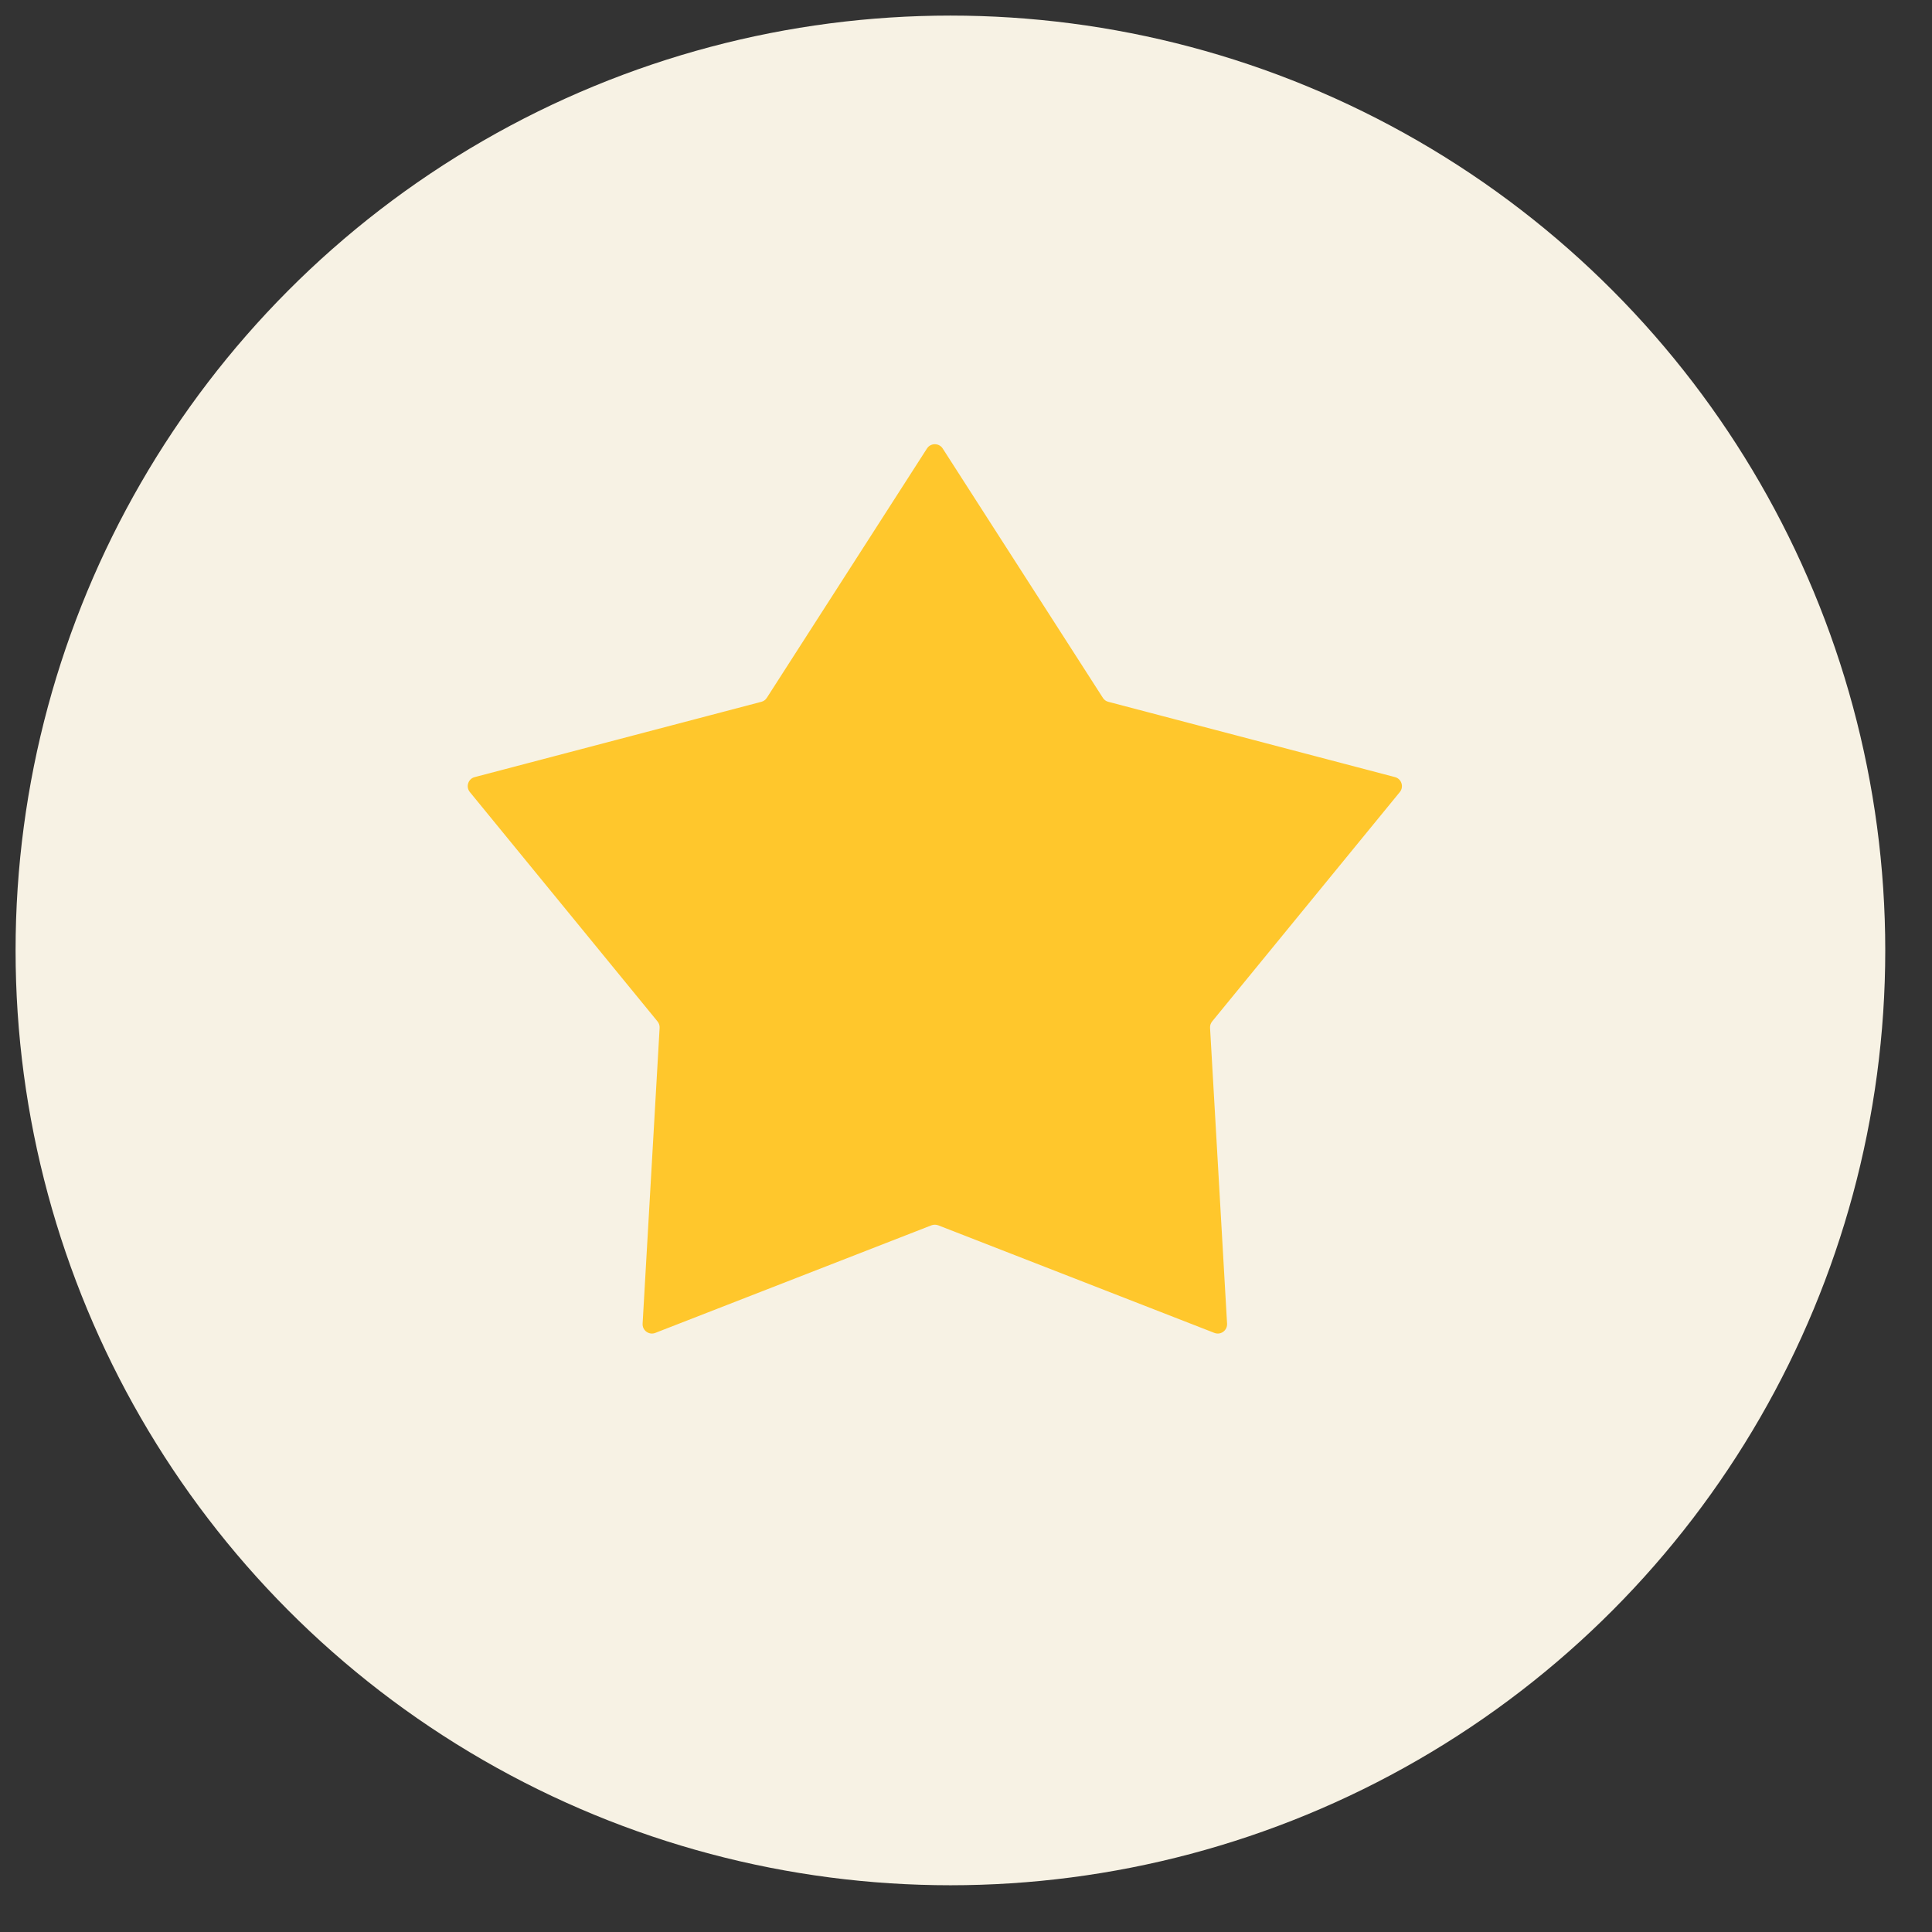 <svg width="31" height="31" viewBox="0 0 31 31" fill="none" xmlns="http://www.w3.org/2000/svg">
<rect x="0" y="0" width="31" height="31" fill="#333333" stroke="none"/>
<g id="Ico">
<circle id="Ellipse 2670" cx="15.25" cy="15.25" r="15" fill="#F7F2E4"/>
<path id="Star 5" d="M14.874 7.196C14.933 7.105 15.067 7.105 15.126 7.196L17.696 11.197C17.716 11.229 17.747 11.252 17.784 11.261L22.383 12.469C22.488 12.496 22.53 12.624 22.461 12.709L19.45 16.389C19.426 16.418 19.414 16.455 19.416 16.492L19.689 21.239C19.695 21.348 19.587 21.427 19.485 21.387L15.055 19.661C15.019 19.648 14.981 19.648 14.945 19.661L10.515 21.387C10.414 21.427 10.305 21.348 10.311 21.239L10.584 16.492C10.586 16.455 10.574 16.418 10.55 16.389L7.539 12.709C7.47 12.624 7.512 12.496 7.617 12.469L12.216 11.261C12.252 11.252 12.284 11.229 12.304 11.197L14.874 7.196Z" fill="#FFC72C"/>
</g>
</svg>
